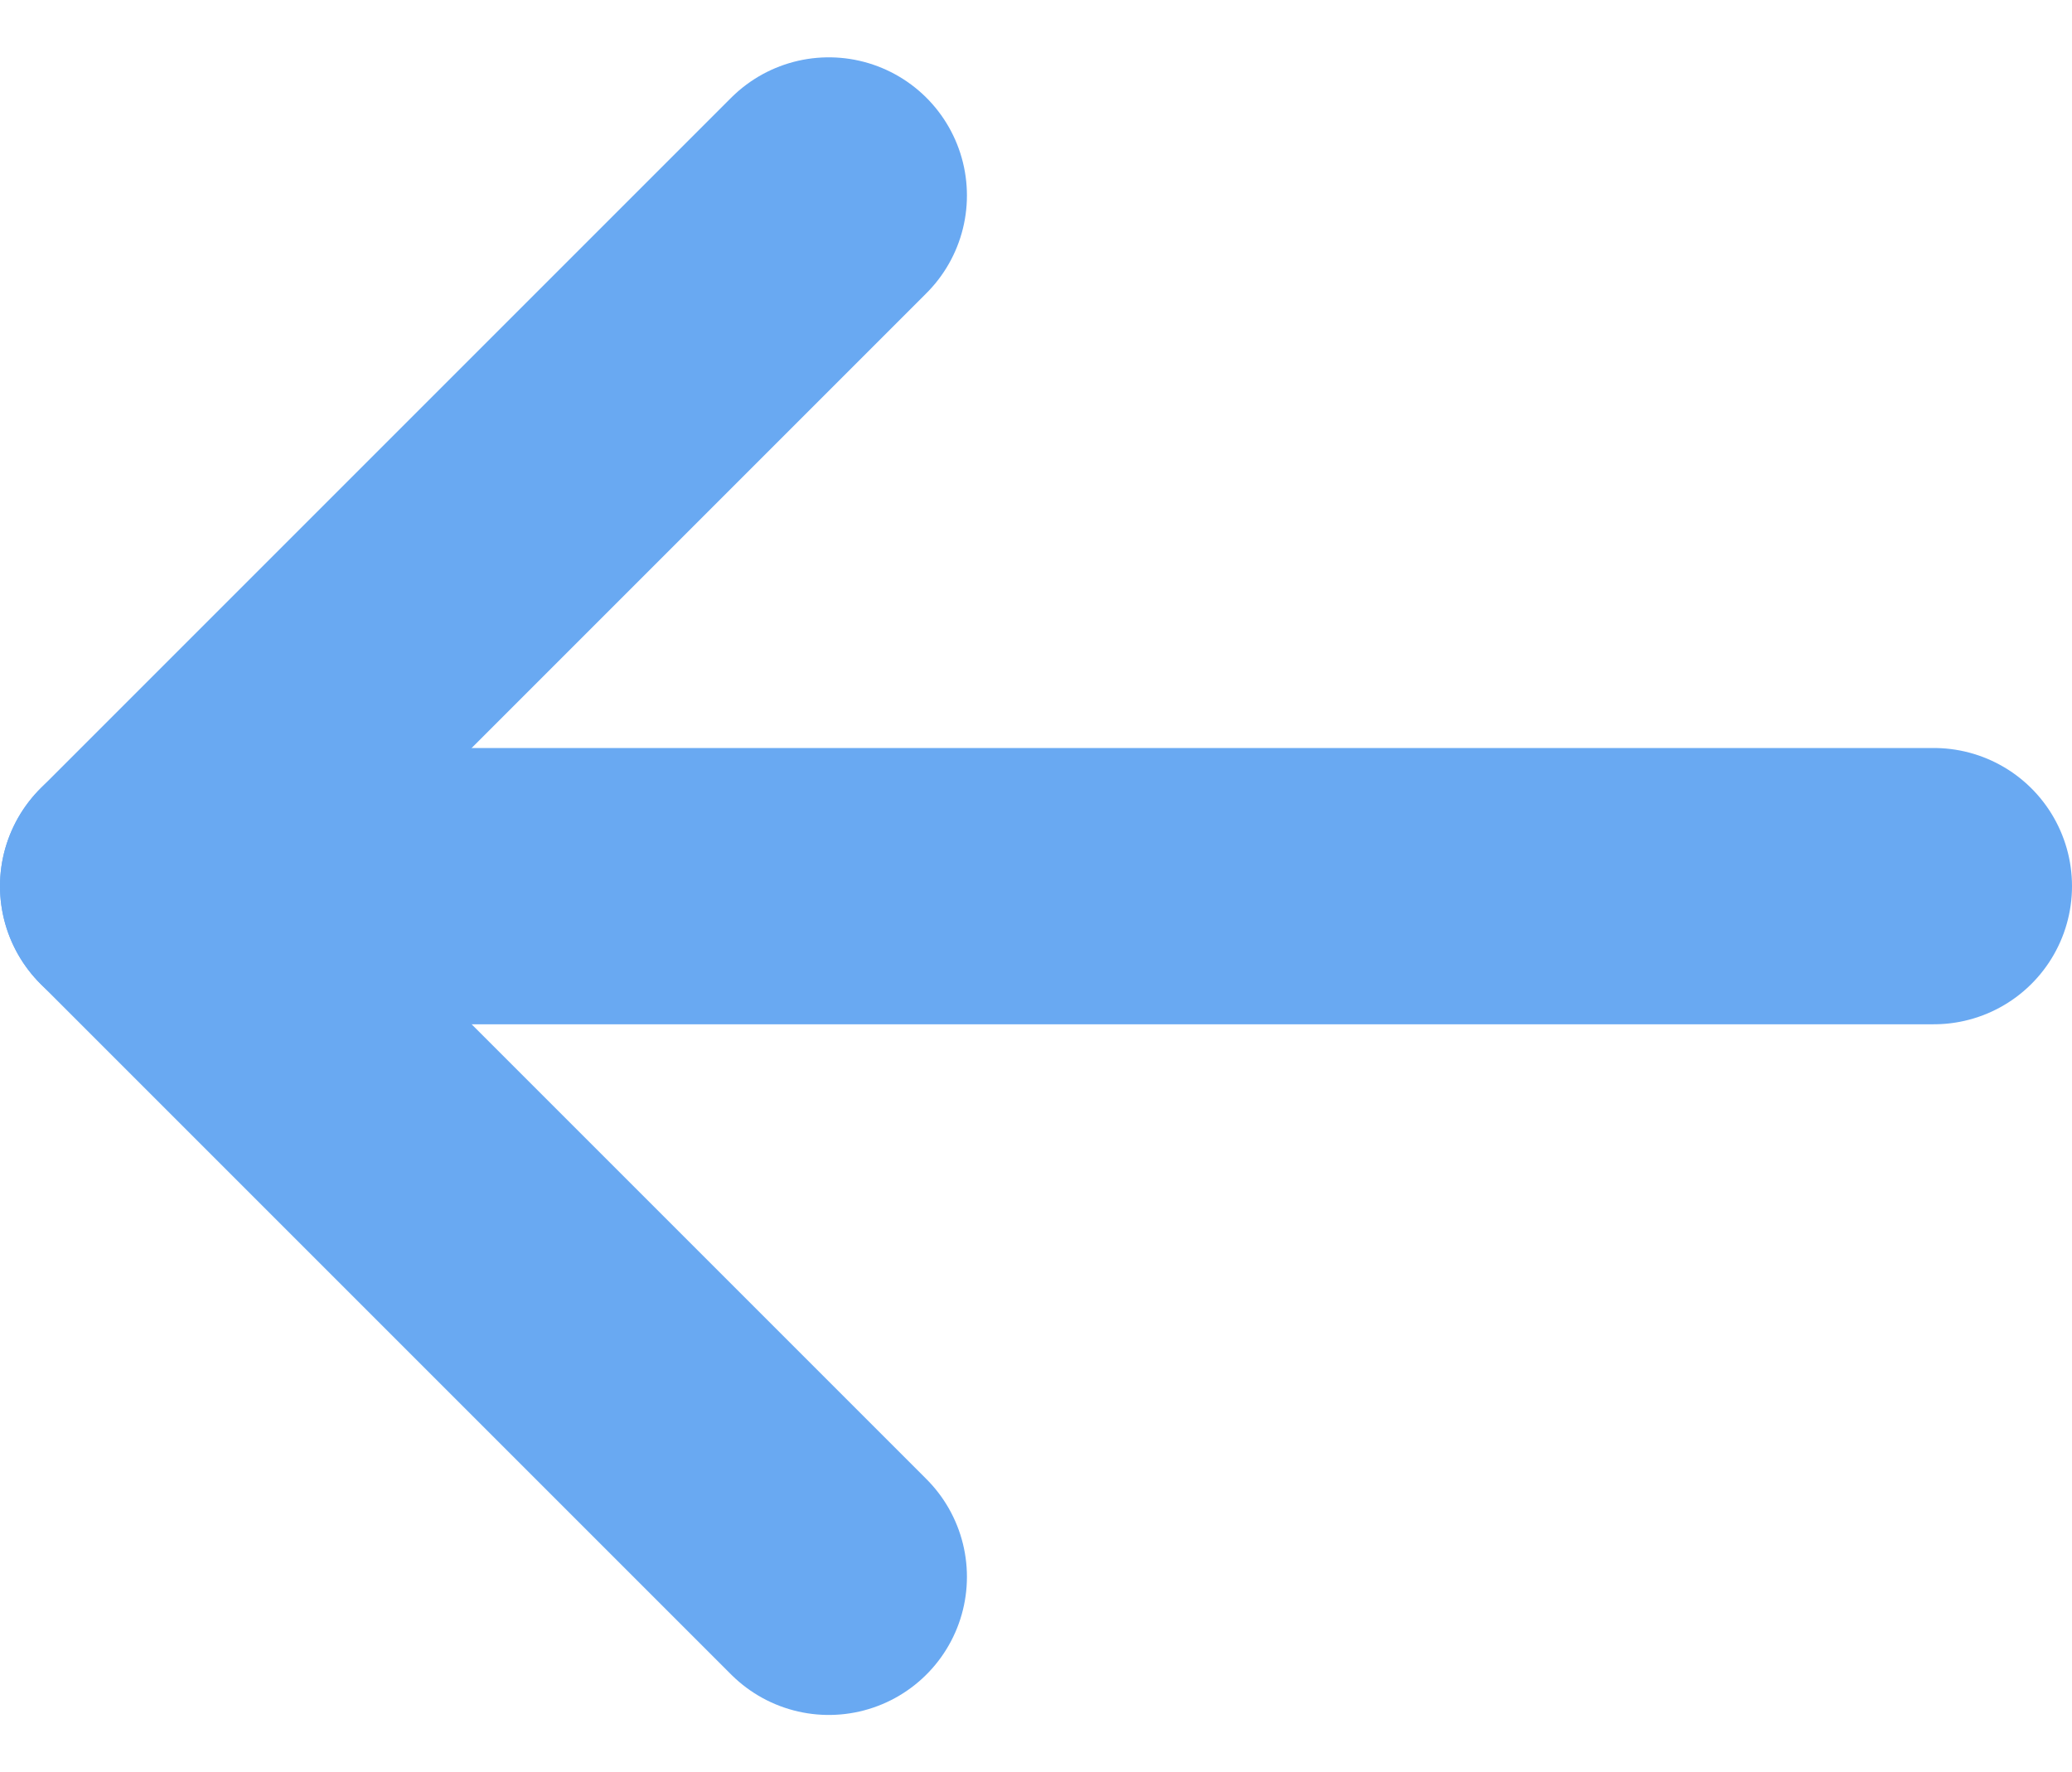 <svg xmlns="http://www.w3.org/2000/svg" width="15" height="12.828" viewBox="0 0 15 12.828"><defs><style>.a{fill:none;stroke:#69A9F2;stroke-linecap:round;stroke-linejoin:round;stroke-width:2px;}</style></defs><g transform="translate(0.833 1.248)"><line class="a" x1="13" transform="translate(0.167 5.167)"/><path class="a" d="M9.167,16.167l-5-5,5-5" transform="translate(-4 -6)"/></g></svg>